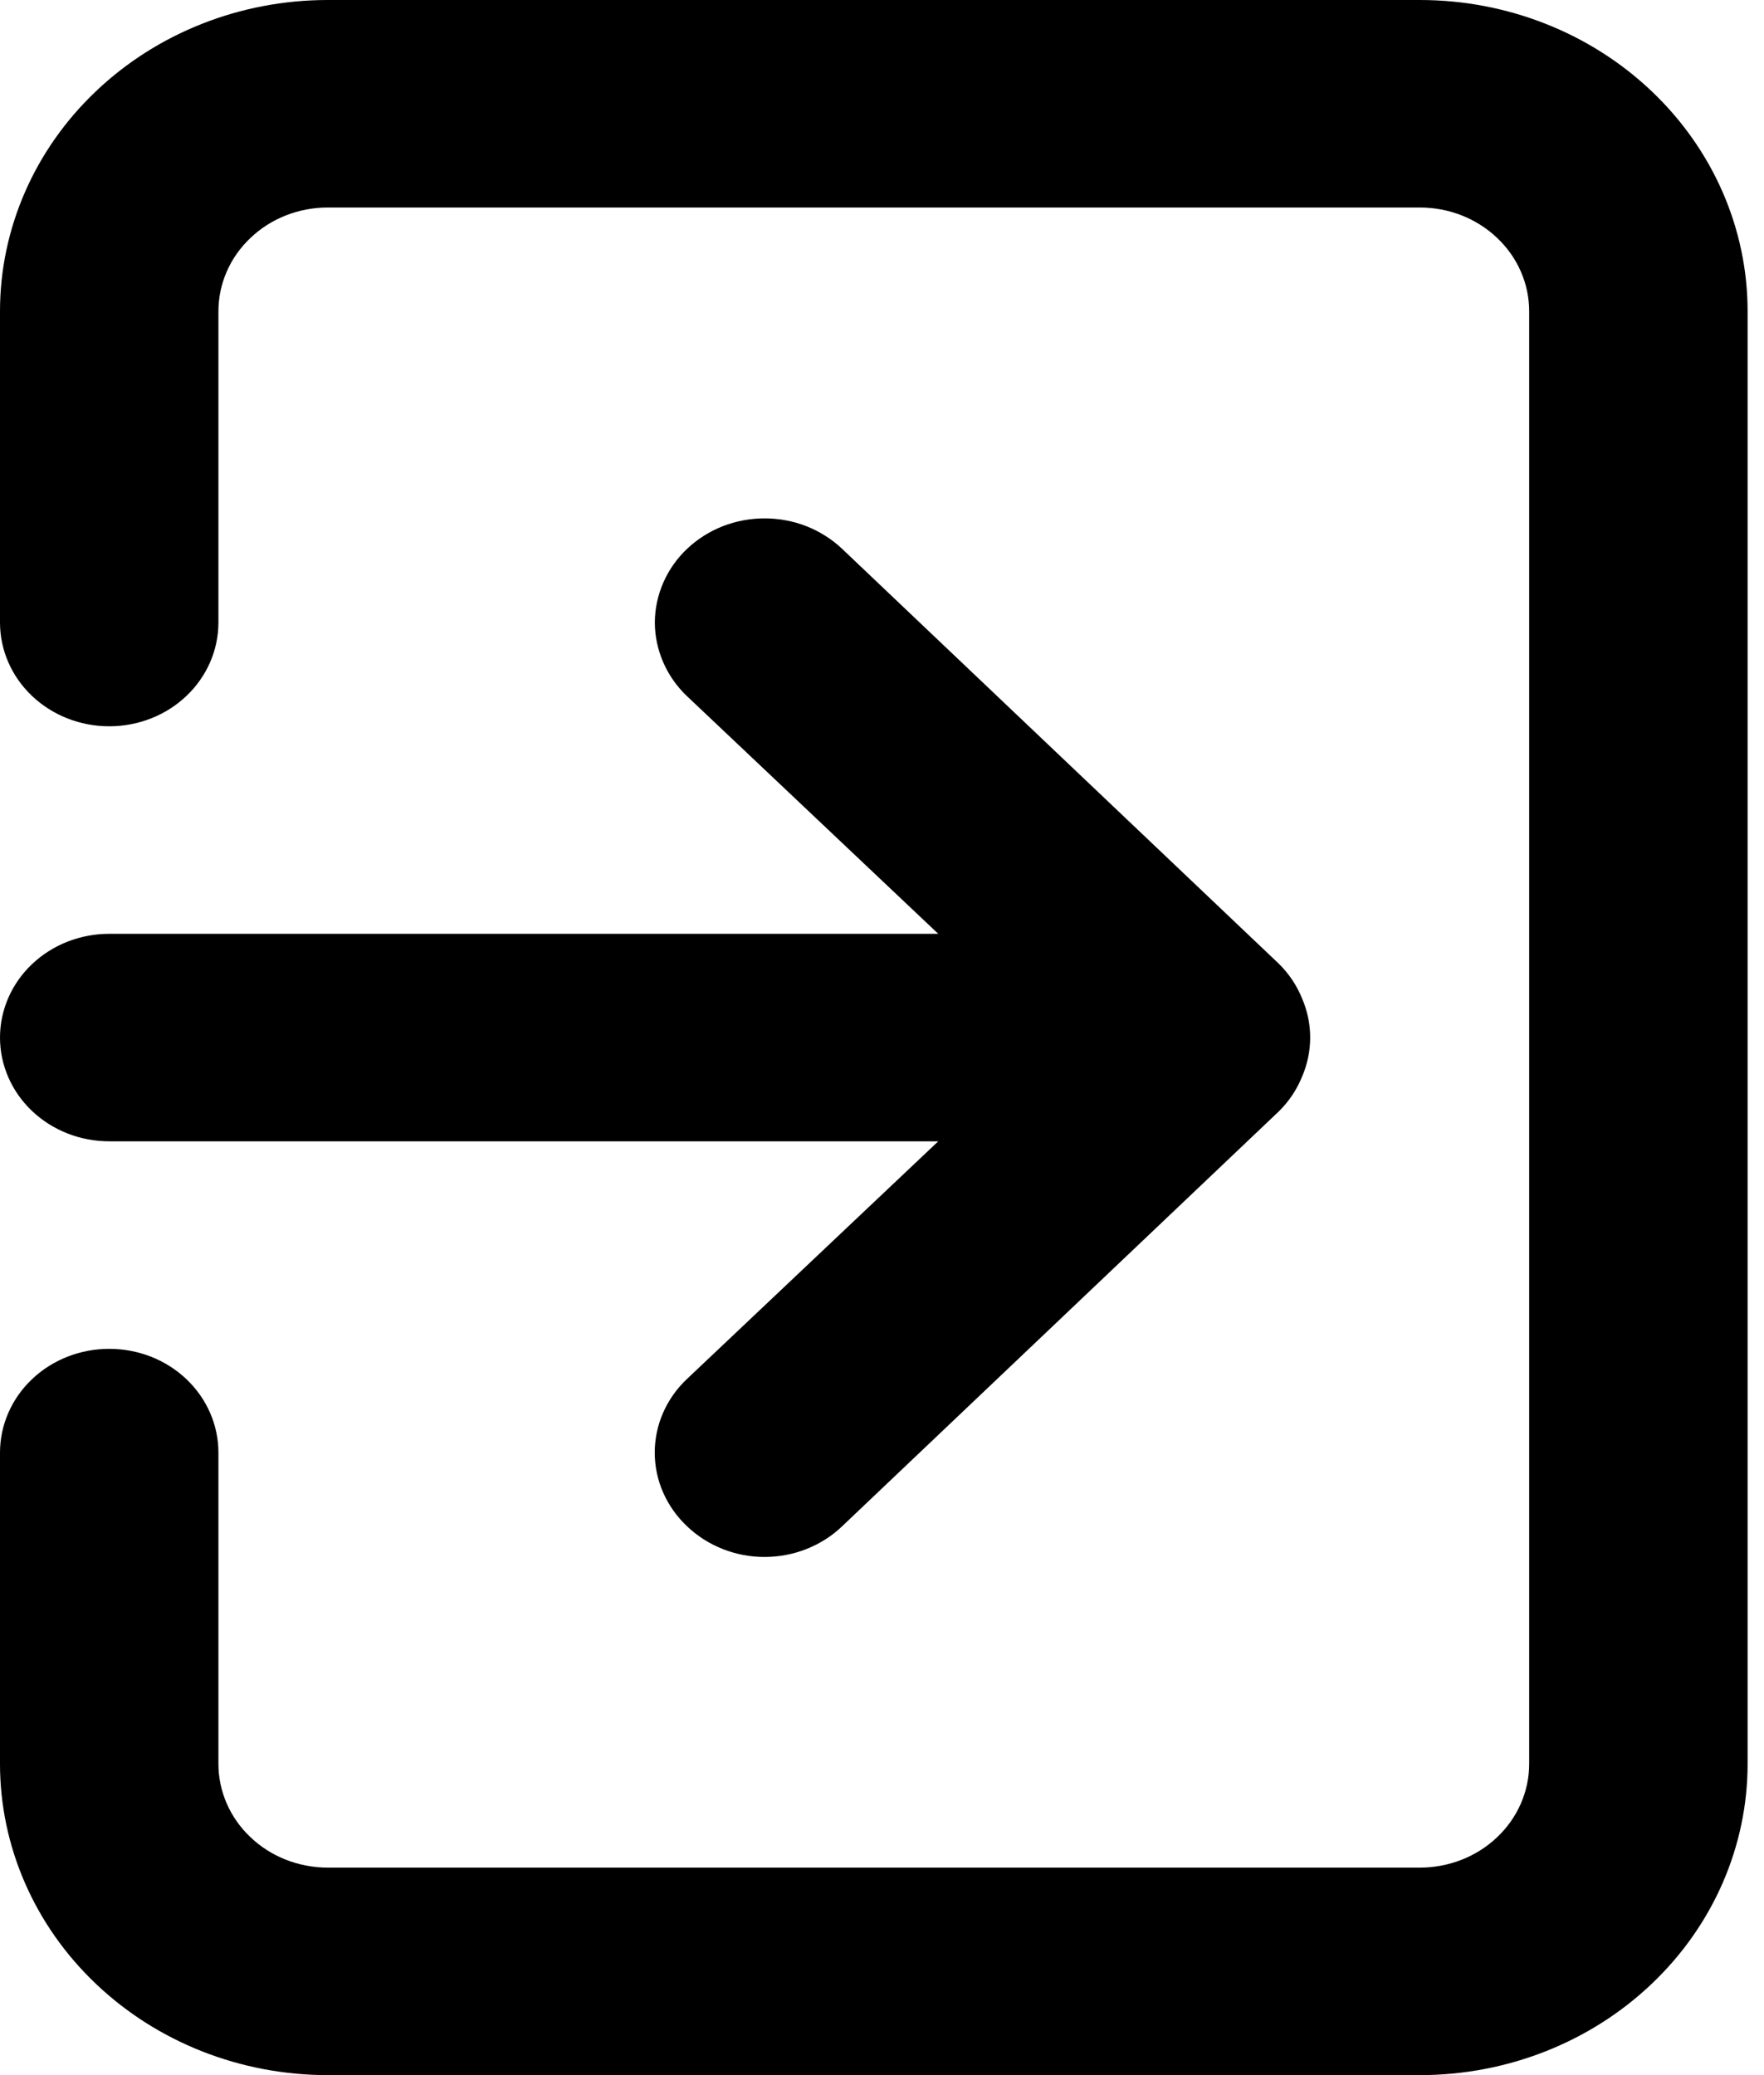 <svg viewBox="0 0 17 20" fill="currentColor" xmlns="http://www.w3.org/2000/svg">
    <path d="M0 10C0 10.265 0.111 10.52 0.308 10.707C0.506 10.895 0.773 11 1.053 11H9.042L6.621 13.29C6.522 13.383 6.444 13.494 6.391 13.615C6.337 13.737 6.31 13.868 6.31 14C6.31 14.132 6.337 14.263 6.391 14.385C6.444 14.506 6.522 14.617 6.621 14.71C6.719 14.804 6.835 14.878 6.964 14.929C7.092 14.98 7.229 15.006 7.368 15.006C7.507 15.006 7.645 14.98 7.773 14.929C7.902 14.878 8.018 14.804 8.116 14.71L12.326 10.71C12.422 10.615 12.497 10.503 12.547 10.38C12.653 10.136 12.653 9.863 12.547 9.62C12.497 9.497 12.422 9.385 12.326 9.29L8.116 5.29C8.018 5.197 7.901 5.123 7.773 5.072C7.645 5.022 7.507 4.996 7.368 4.996C7.23 4.996 7.092 5.022 6.964 5.072C6.836 5.123 6.719 5.197 6.621 5.29C6.523 5.383 6.445 5.494 6.392 5.616C6.339 5.738 6.311 5.868 6.311 6C6.311 6.132 6.339 6.262 6.392 6.384C6.445 6.506 6.523 6.617 6.621 6.71L9.042 9H1.053C0.773 9 0.506 9.105 0.308 9.293C0.111 9.48 0 9.735 0 10ZM13.684 0H3.158C2.32 0 1.517 0.316 0.925 0.879C0.333 1.441 0 2.204 0 3V6C0 6.265 0.111 6.52 0.308 6.707C0.506 6.895 0.773 7 1.053 7C1.332 7 1.6 6.895 1.797 6.707C1.994 6.52 2.105 6.265 2.105 6V3C2.105 2.735 2.216 2.48 2.414 2.293C2.611 2.105 2.879 2 3.158 2H13.684C13.963 2 14.231 2.105 14.428 2.293C14.626 2.48 14.737 2.735 14.737 3V17C14.737 17.265 14.626 17.52 14.428 17.707C14.231 17.895 13.963 18 13.684 18H3.158C2.879 18 2.611 17.895 2.414 17.707C2.216 17.52 2.105 17.265 2.105 17V14C2.105 13.735 1.994 13.48 1.797 13.293C1.6 13.105 1.332 13 1.053 13C0.773 13 0.506 13.105 0.308 13.293C0.111 13.48 0 13.735 0 14V17C0 17.796 0.333 18.559 0.925 19.121C1.517 19.684 2.32 20 3.158 20H13.684C14.522 20 15.325 19.684 15.917 19.121C16.509 18.559 16.842 17.796 16.842 17V3C16.842 2.204 16.509 1.441 15.917 0.879C15.325 0.316 14.522 0 13.684 0Z"/>
</svg>
